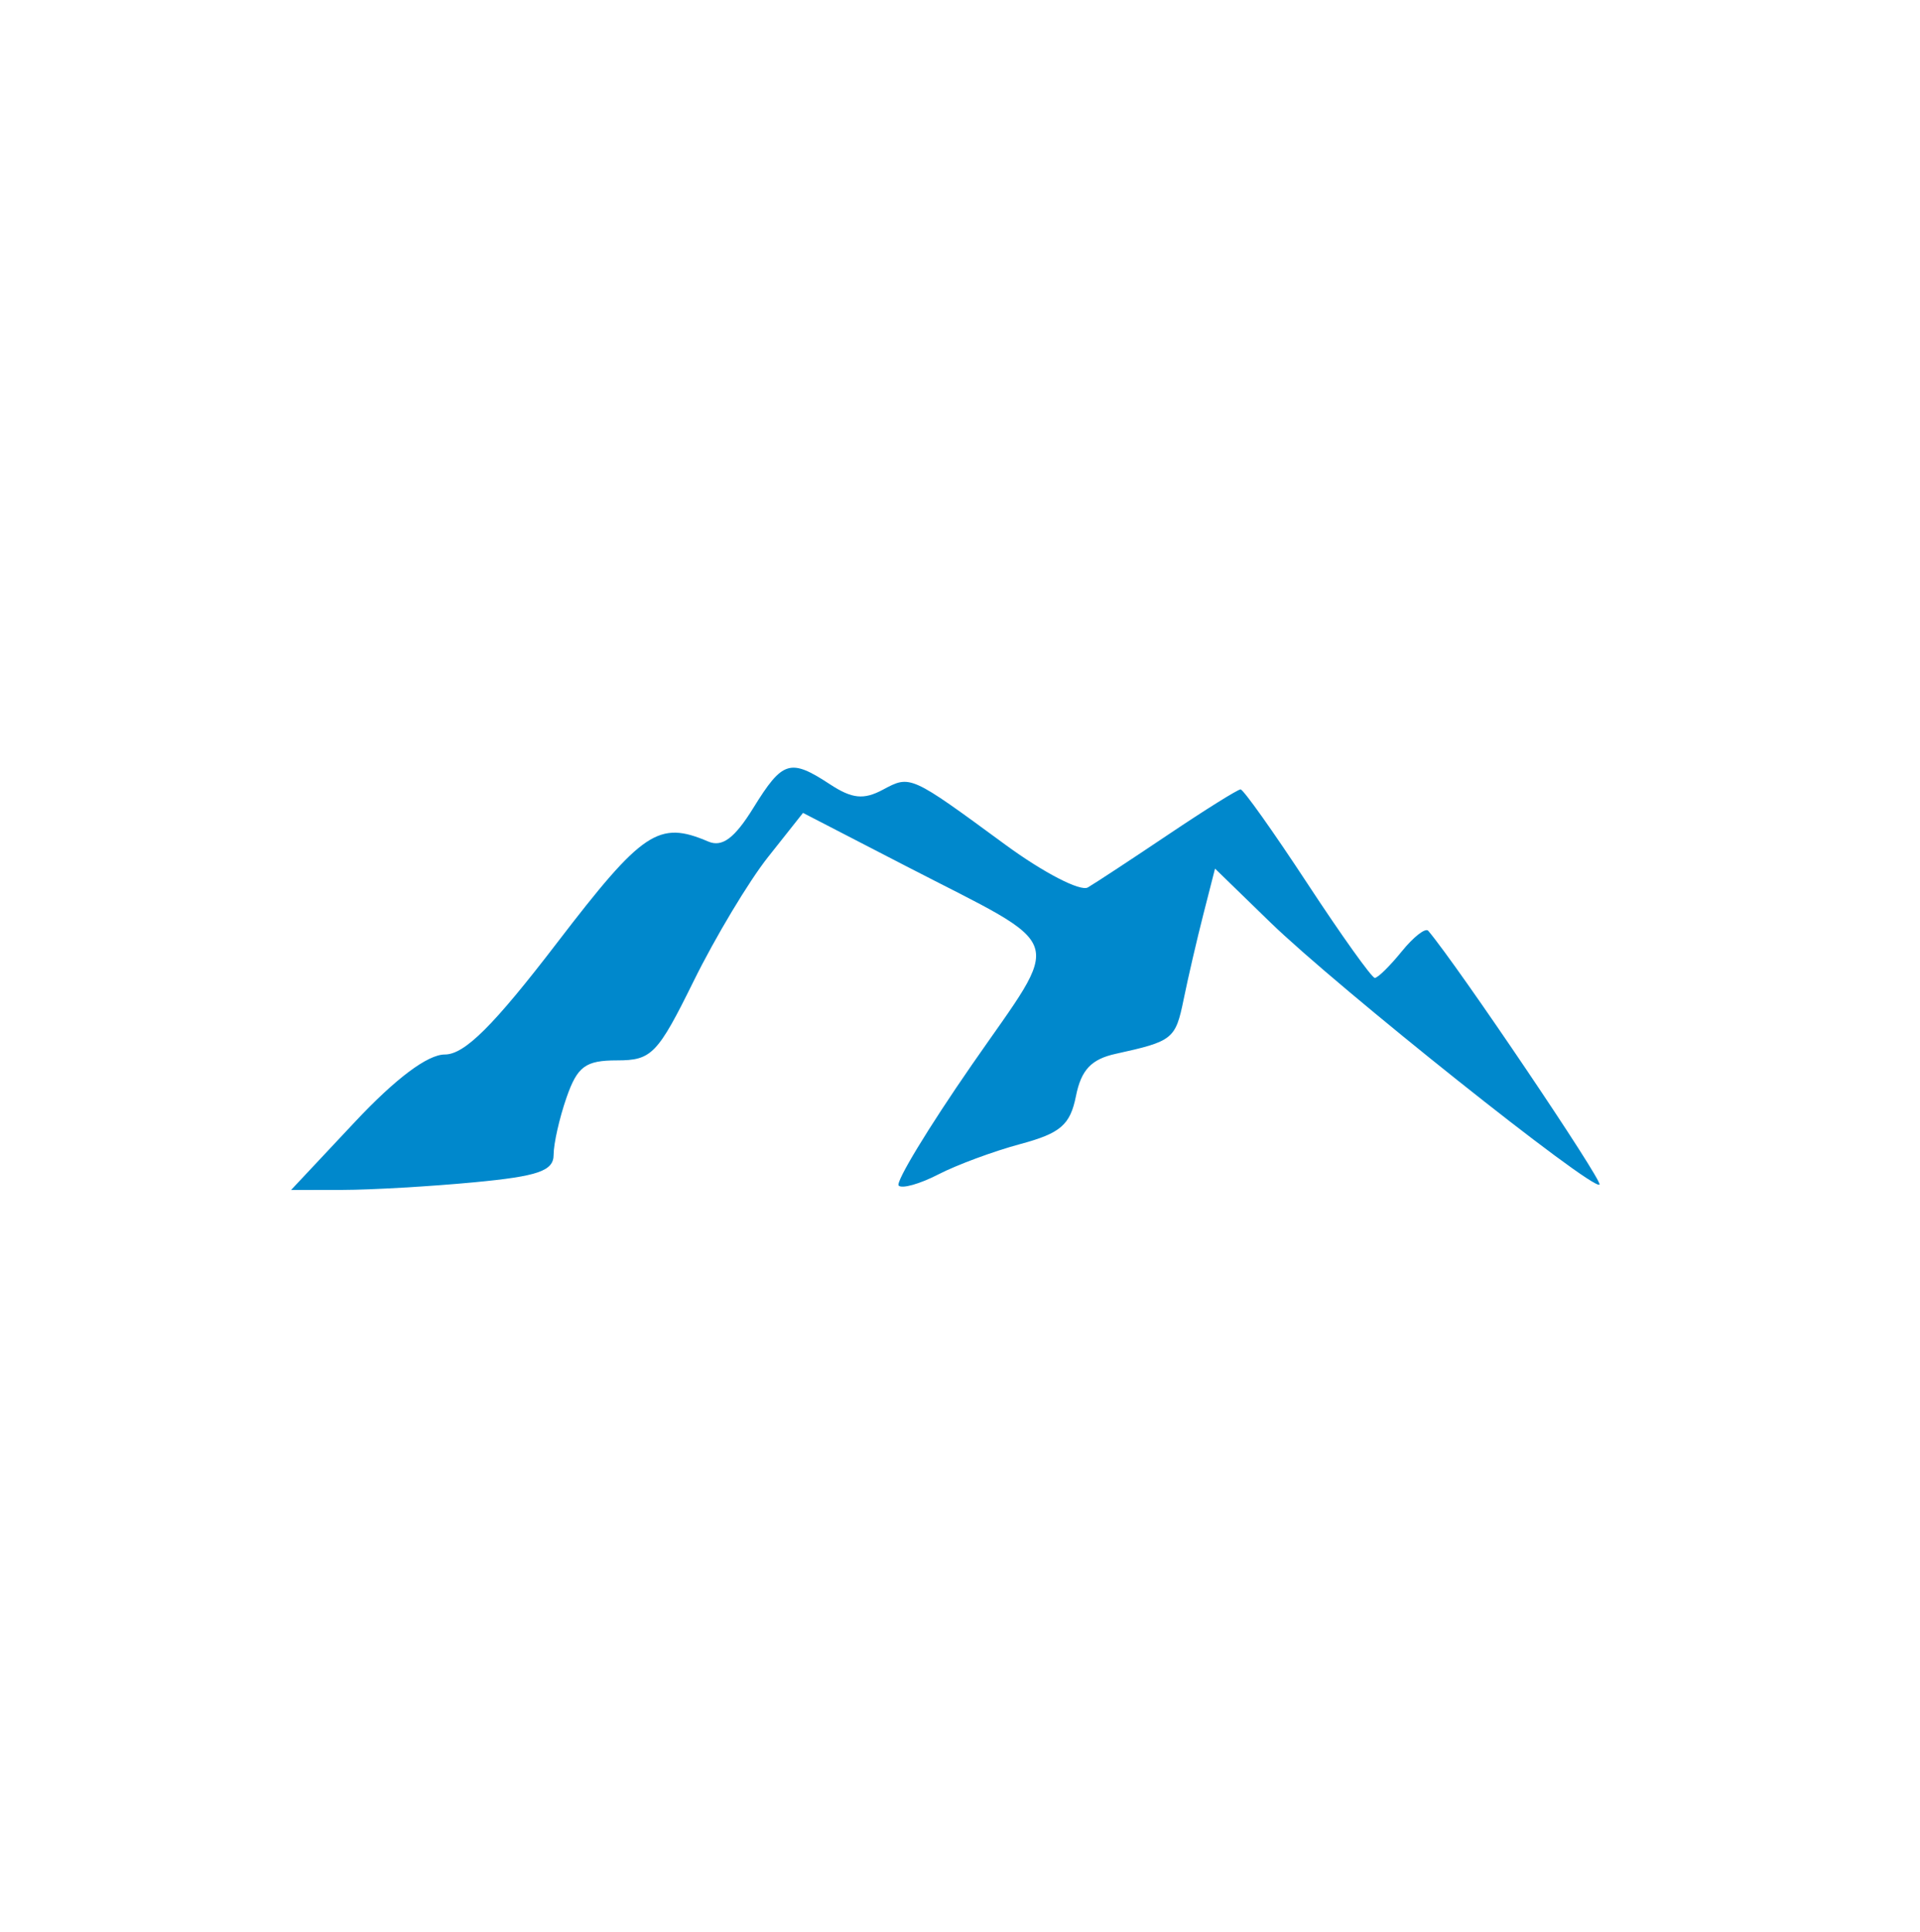 <svg xmlns="http://www.w3.org/2000/svg" width="163" height="164" viewBox="0 0 163 164" version="1.1">
	<path d="M 63.962 68.561 C 62.366 71.143, 61.313 71.931, 60.131 71.426 C 55.914 69.625, 54.571 70.524, 47.308 80 C 41.899 87.058, 39.445 89.500, 37.764 89.500 C 36.300 89.500, 33.593 91.532, 30.105 95.250 L 24.710 101 29.105 100.993 C 31.522 100.989, 36.538 100.699, 40.250 100.348 C 45.697 99.834, 47 99.381, 47 98.005 C 47 97.066, 47.494 94.881, 48.098 93.149 C 49.020 90.505, 49.707 90, 52.383 90 C 55.323 90, 55.829 89.475, 58.899 83.250 C 60.730 79.538, 63.565 74.811, 65.200 72.747 L 68.172 68.995 76.907 73.506 C 90.820 80.692, 90.299 79.124, 82.507 90.378 C 78.803 95.728, 76.007 100.340, 76.293 100.627 C 76.580 100.913, 78.093 100.486, 79.657 99.679 C 81.221 98.871, 84.357 97.710, 86.626 97.100 C 90.039 96.182, 90.855 95.477, 91.346 93.022 C 91.789 90.807, 92.646 89.898, 94.720 89.443 C 99.576 88.377, 99.798 88.199, 100.488 84.818 C 100.860 82.993, 101.611 79.750, 102.158 77.612 L 103.151 73.724 107.826 78.267 C 113.528 83.808, 135.235 101.099, 135.791 100.543 C 136.093 100.241, 123.742 81.942, 121.251 79 C 121.018 78.725, 120.007 79.513, 119.004 80.750 C 118 81.987, 116.971 83, 116.716 83 C 116.461 83, 113.889 79.400, 111 75 C 108.111 70.600, 105.555 67, 105.319 67 C 105.083 67, 102.327 68.722, 99.195 70.826 C 96.063 72.930, 92.984 74.953, 92.353 75.321 C 91.723 75.689, 88.573 74.058, 85.353 71.696 C 77.260 65.758, 77.293 65.773, 74.954 67.025 C 73.324 67.897, 72.340 67.798, 70.468 66.571 C 67.083 64.353, 66.442 64.549, 63.962 68.561" stroke="none" fill="#0088cc" fill-rule="evenodd" stroke-width="0.5"/>
</svg>